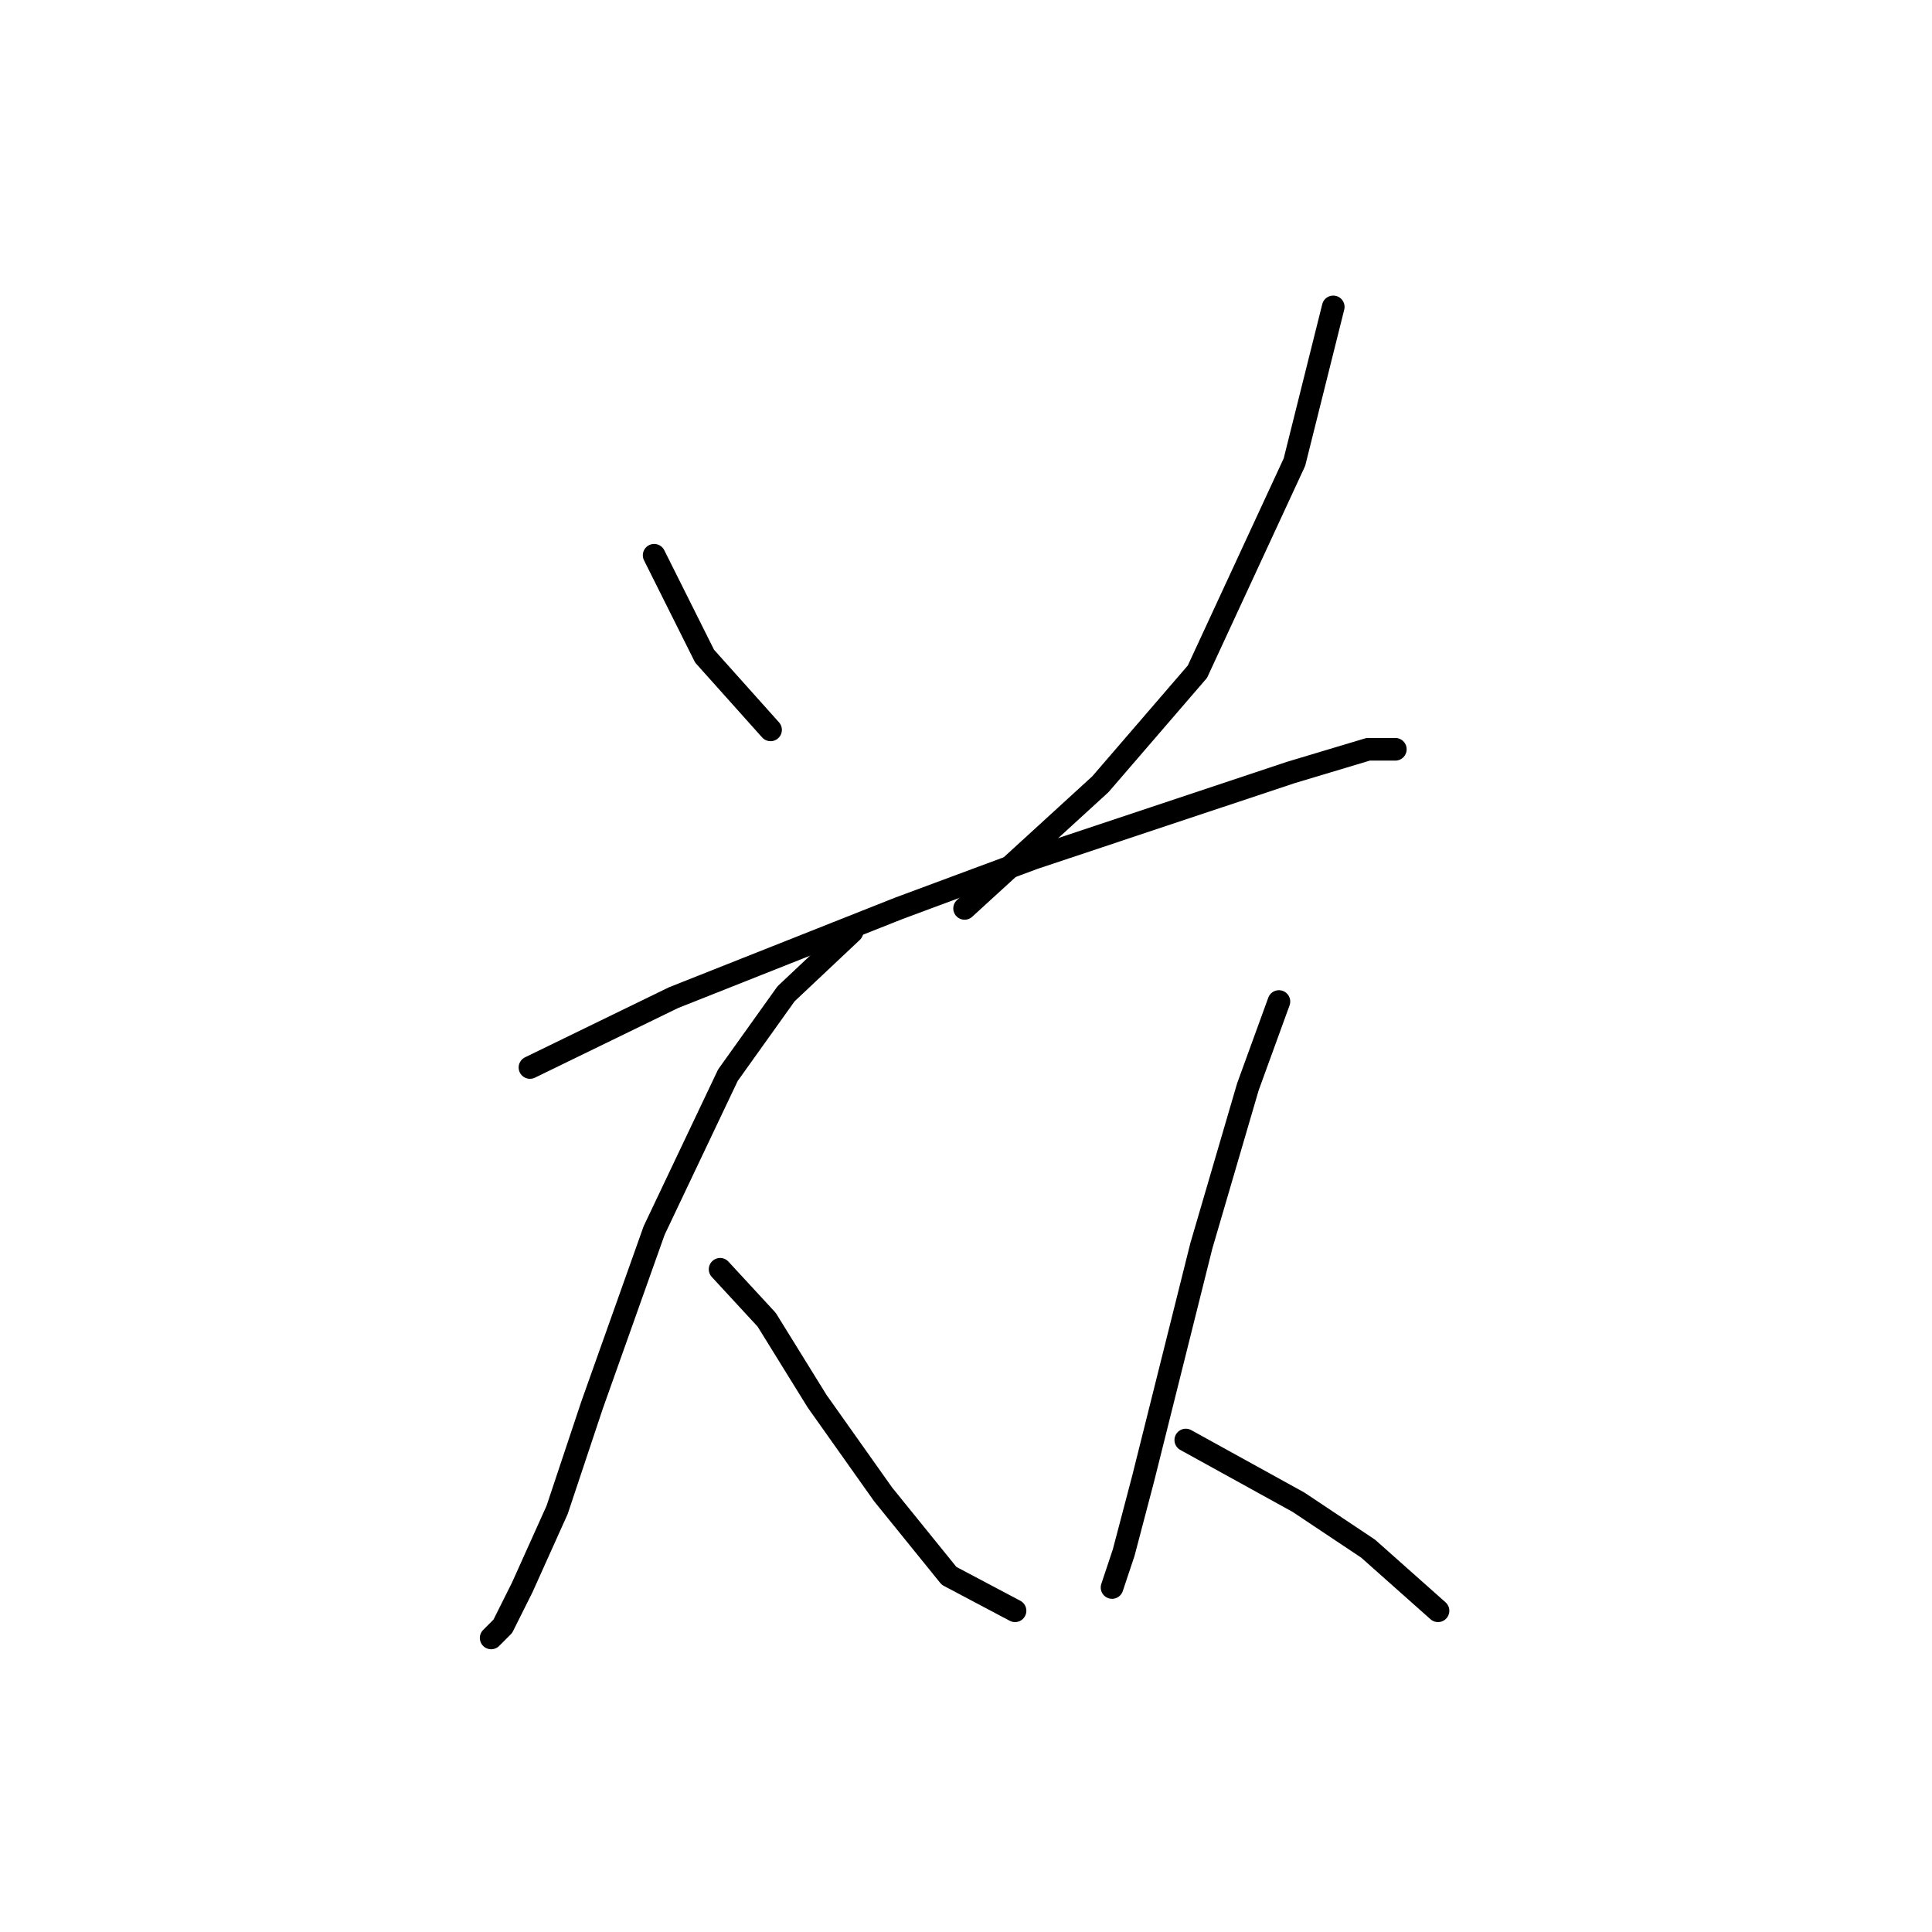 <?xml version="1.0" standalone="no"?>
    <svg width="256" height="256" xmlns="http://www.w3.org/2000/svg" version="1.1">
    <polyline stroke="black" stroke-width="3" stroke-linecap="round" fill="transparent" stroke-linejoin="round" points="86.677 73.575 93.362 86.944 102.103 96.713 102.103 96.713 " />
        <polyline stroke="black" stroke-width="3" stroke-linecap="round" fill="transparent" stroke-linejoin="round" points="176.662 40.666 171.52 61.234 158.665 89.001 145.81 103.912 127.813 120.367 127.813 120.367 " />
        <polyline stroke="black" stroke-width="3" stroke-linecap="round" fill="transparent" stroke-linejoin="round" points="70.223 141.449 89.248 132.193 119.072 120.367 137.068 113.682 157.122 106.997 171.005 102.37 181.289 99.284 184.889 99.284 184.889 99.284 " />
        <polyline stroke="black" stroke-width="3" stroke-linecap="round" fill="transparent" stroke-linejoin="round" points="112.901 123.452 104.16 131.679 96.447 142.477 86.677 163.045 78.45 186.184 73.822 200.067 69.194 210.351 66.623 215.493 65.081 217.036 65.081 217.036 " />
        <polyline stroke="black" stroke-width="3" stroke-linecap="round" fill="transparent" stroke-linejoin="round" points="95.418 168.187 101.589 174.871 108.273 185.67 117.015 198.01 125.756 208.808 134.497 213.436 134.497 213.436 " />
        <polyline stroke="black" stroke-width="3" stroke-linecap="round" fill="transparent" stroke-linejoin="round" points="169.463 132.707 165.349 144.02 159.179 165.102 151.466 195.954 148.895 205.723 147.352 210.351 147.352 210.351 " />
        <polyline stroke="black" stroke-width="3" stroke-linecap="round" fill="transparent" stroke-linejoin="round" points="157.122 190.812 172.034 199.039 181.289 205.209 190.545 213.436 190.545 213.436 " />
        </svg>